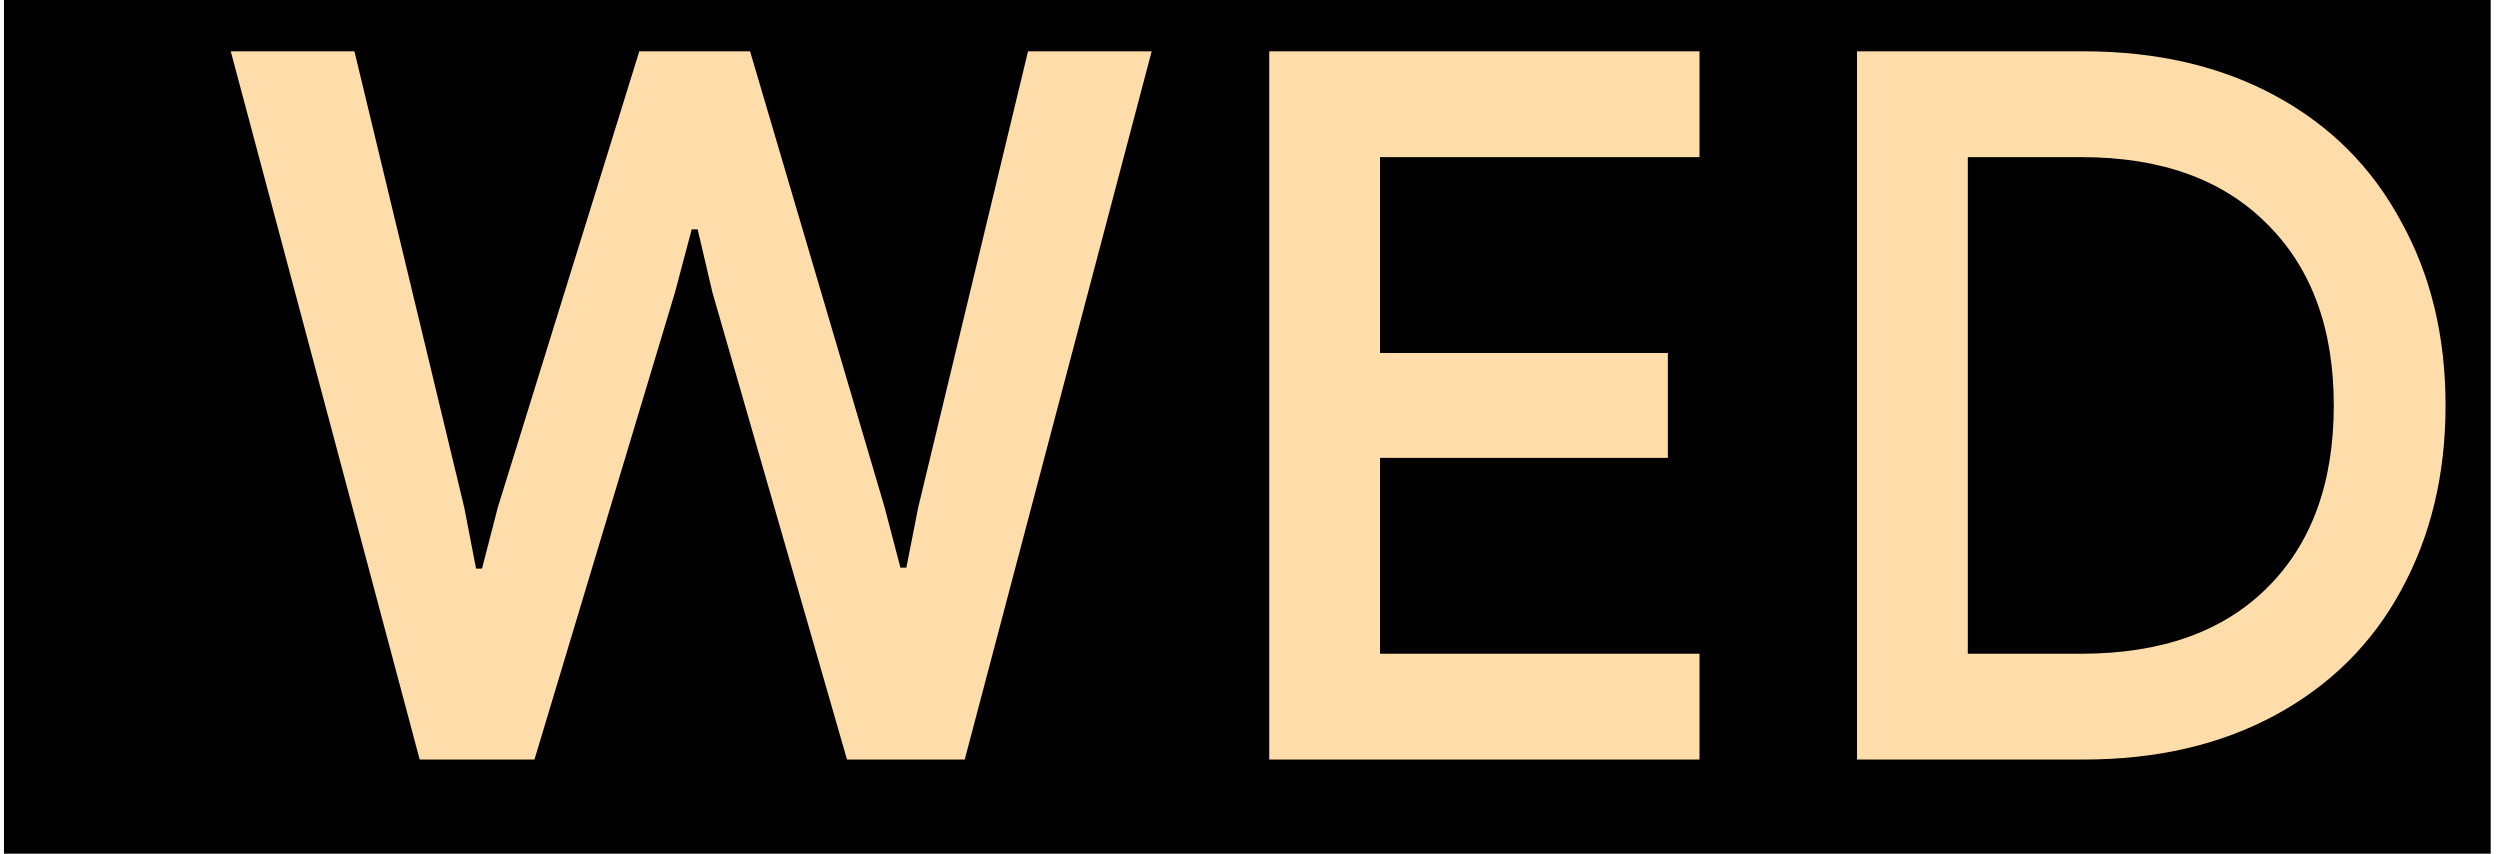 <svg width="82" height="28" viewBox="0 0 82 28" fill="none" xmlns="http://www.w3.org/2000/svg">
<g clip-path="url(#clip0_306_1100)">
<rect width="81.565" height="28" transform="translate(0.13)" fill="black"/>
<path d="M7.569 1.683H11.625L15.226 16.64L15.615 18.651H15.81L16.329 16.64L20.969 1.683H24.602L29.015 16.64L29.534 18.619H29.729L30.118 16.64L33.719 1.683H37.775L31.643 24.913H27.782L23.37 9.599L22.883 7.523H22.688L22.137 9.599L17.53 24.913H13.766L7.569 1.683ZM41.631 1.683H55.744V5.154H45.265V11.578H54.706V15.018H45.265V21.442H55.744V24.913H41.631V1.683ZM60.91 1.683H68.34C70.74 1.683 72.839 2.169 74.634 3.143C76.429 4.116 77.803 5.49 78.754 7.263C79.728 9.015 80.214 11.027 80.214 13.298C80.214 15.569 79.728 17.591 78.754 19.365C77.803 21.117 76.429 22.48 74.634 23.453C72.839 24.426 70.74 24.913 68.34 24.913H60.91V1.683ZM68.275 21.442C70.87 21.442 72.893 20.728 74.342 19.3C75.813 17.851 76.548 15.85 76.548 13.298C76.548 10.767 75.813 8.777 74.342 7.328C72.893 5.879 70.87 5.154 68.275 5.154H64.544V21.442H68.275Z" fill="#FFDDAA"/>
</g>
<defs>
<clipPath id="clip0_306_1100">
<rect width="81.565" height="28" fill="white" transform="translate(0.13)"/>
</clipPath>
</defs>
</svg>
